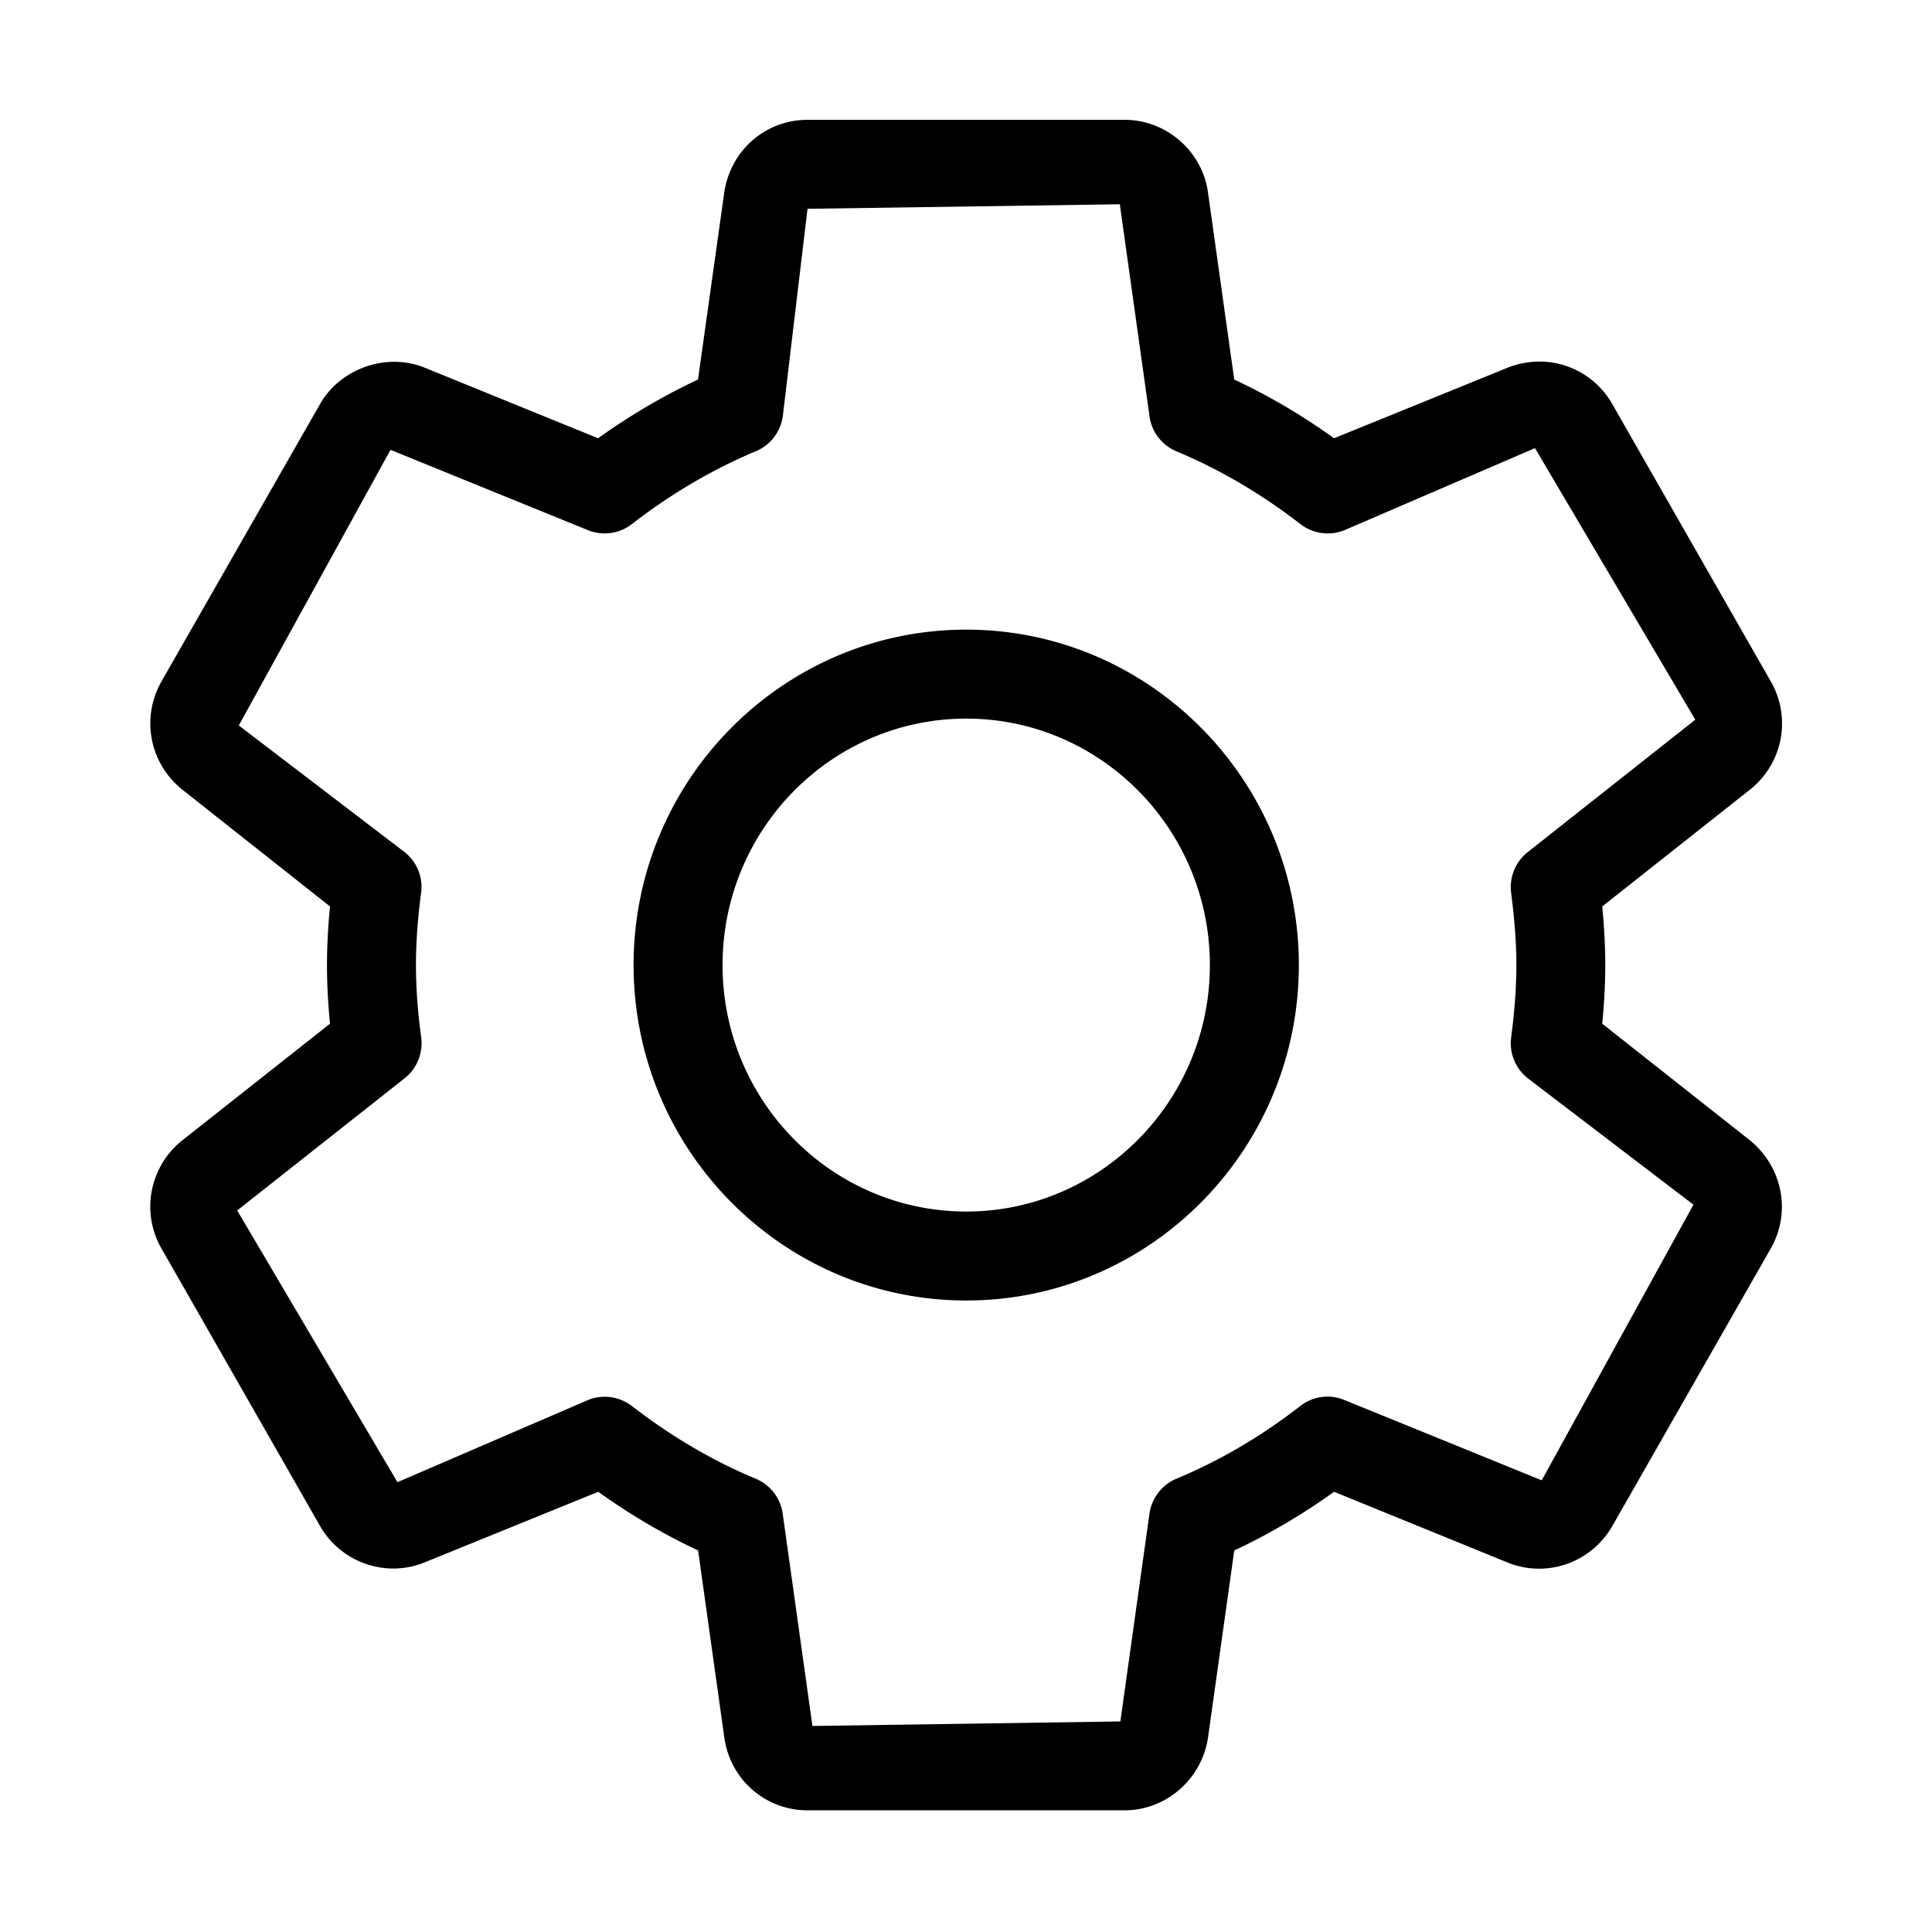 <?xml version="1.0" standalone="no"?><!DOCTYPE svg PUBLIC "-//W3C//DTD SVG 1.1//EN" "http://www.w3.org/Graphics/SVG/1.1/DTD/svg11.dtd"><svg class="icon" width="48px" height="48.00px" viewBox="0 0 1024 1024" version="1.1" xmlns="http://www.w3.org/2000/svg"><path d="M849.221 542.585c0.991-10.281 1.604-20.608 1.604-31.077 0-10.468-0.613-20.797-1.604-31.077l78.801-62.296c17.07-13.958 21.456-38.009 10.516-57.014l-84.035-147.038c-10.658-18.675-33.483-27.634-55.082-19.335l-92.334 37.538c-16.93-12.167-34.661-22.589-52.912-31.124l-14.006-99.786c-3.301-21.598-22.258-37.868-44.044-37.868H428.007c-22.069 0-40.602 15.893-44.092 38.198l-13.958 99.456c-18.298 8.582-36.029 19.003-52.958 31.124l-92.571-37.679c-19.948-7.734-44.092 0.802-54.751 19.476L85.642 361.074c-10.941 19.146-6.555 43.197 10.799 57.297l78.471 62.059c-0.991 10.233-1.603 20.609-1.603 31.077 0 10.469 0.612 20.843 1.603 31.077L96.017 604.88c-16.93 14.006-21.315 38.01-10.375 56.967l84.083 147.133c10.704 18.627 34.047 27.588 55.033 19.24l92.335-37.538c16.977 12.167 34.707 22.589 52.911 31.077l14.006 99.928c3.443 21.928 21.976 37.821 43.999 37.821H596.08c21.787 0 40.697-16.269 44.14-38.198l13.958-99.504a334.973 334.973 0 0 0 52.912-31.124l92.571 37.726c5.188 2.029 10.611 3.019 16.175 3.019 15.846 0 30.654-8.583 38.669-22.495l83.893-146.944c10.988-18.958 6.744-43.008-10.752-57.485l-78.425-61.918z m-32.066 242.014l-104.644-42.583c-7.829-3.254-16.694-1.98-23.343 3.206-20.656 16.035-42.724 29.002-65.643 38.528-7.687 3.206-13.11 10.281-14.289 18.532l-15.42 110.114-163.214 2.405-15.75-112.519c-1.132-8.252-6.603-15.279-14.289-18.532-22.73-9.432-44.847-22.447-65.643-38.528a23.818 23.818 0 0 0-14.43-4.904c-2.972 0-5.99 0.566-8.866 1.745L210.657 785.59l-84.93-144.02 88.751-70.076c6.509-5.14 9.808-13.345 8.772-21.551-1.698-12.638-2.783-25.419-2.783-38.434 0-13.015 1.086-25.795 2.735-38.339 1.084-8.253-2.217-16.411-8.772-21.552l-87.855-67.104 80.404-146.096 104.549 42.536a23.524 23.524 0 0 0 23.343-3.159c20.701-16.034 42.866-29.05 65.784-38.669 7.687-3.206 13.063-10.233 14.242-18.486l13.109-109.973 165.524-2.404 15.751 112.471c1.132 8.253 6.602 15.279 14.289 18.487 22.824 9.525 44.941 22.494 65.691 38.575 6.696 5.141 15.563 6.366 23.343 3.206l100.965-43.479 84.978 143.926-88.798 70.171c-6.509 5.141-9.856 13.298-8.82 21.504 1.604 12.638 2.783 25.418 2.783 38.434 0 13.015-1.132 25.795-2.783 38.434-1.037 8.205 2.311 16.364 8.82 21.503l87.808 67.012-80.402 146.092zM512.138 333.723c-97.239 0-176.323 79.744-176.323 177.784 0 97.994 79.084 177.785 176.323 177.785s176.275-79.744 176.275-177.785c0-98.04-79.083-177.784-176.275-177.784z m0 308.413c-71.209 0-129.166-58.569-129.166-130.627s57.957-130.627 129.166-130.627 129.118 58.617 129.118 130.627-57.958 130.627-129.118 130.627z" /></svg>